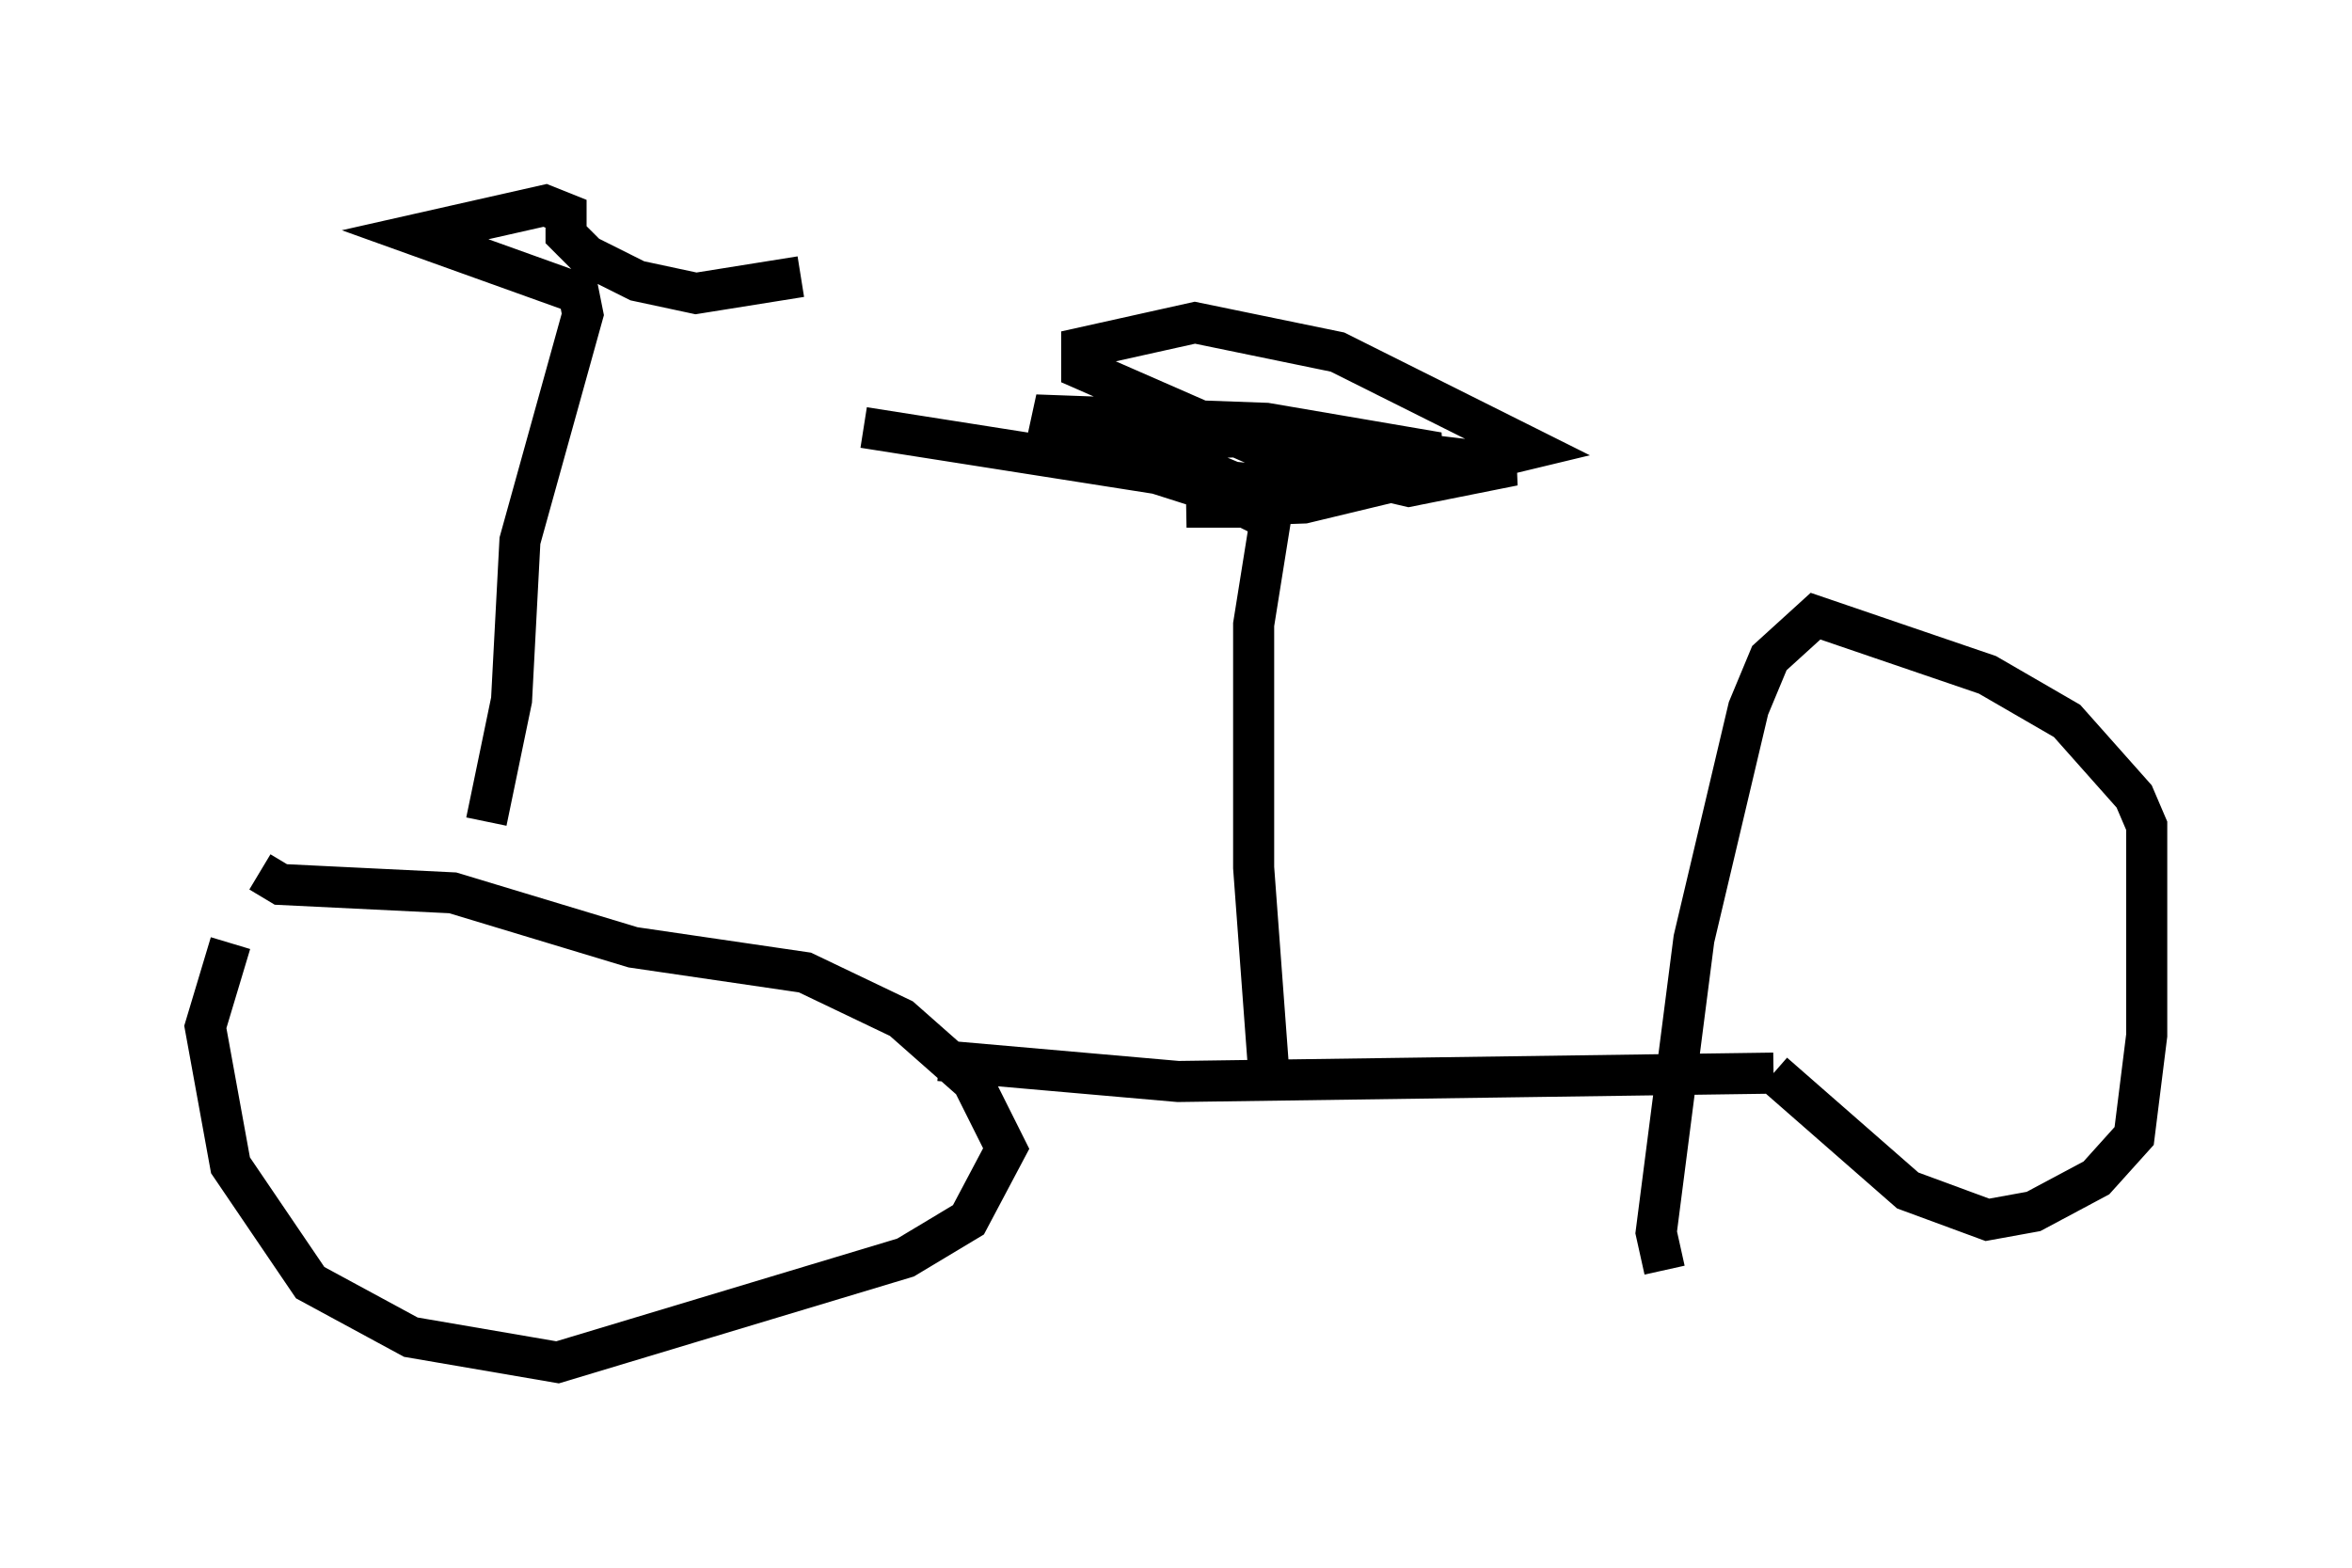 <?xml version="1.0" encoding="utf-8" ?>
<svg baseProfile="full" height="38.175" version="1.1" width="57.265" xmlns="http://www.w3.org/2000/svg" xmlns:ev="http://www.w3.org/2001/xml-events" xmlns:xlink="http://www.w3.org/1999/xlink"><defs /><rect fill="white" height="38.175" width="57.265" x="0" y="0" /><path d="M9.185, 20.211 m-3.573, 2.756 l-0.613, 2.042 0.613, 3.369 l1.94, 2.858 2.45, 1.327 l3.573, 0.613 8.473, -2.552 l1.531, -0.919 0.919, -1.735 l-0.817, -1.633 -1.735, -1.531 l-2.348, -1.123 -4.185, -0.613 l-4.39, -1.327 -4.185, -0.204 l-0.51, -0.306 m16.538, 4.594 l5.819, 0.51 14.496, -0.204 m0.0, 0.0 l3.267, 2.858 1.94, 0.715 l1.123, -0.204 1.531, -0.817 l0.919, -1.021 0.306, -2.45 l0.0, -5.104 -0.306, -0.715 l-1.633, -1.838 -1.94, -1.123 l-4.185, -1.429 -1.123, 1.021 l-0.51, 1.225 -1.327, 5.615 l-0.919, 7.146 0.204, 0.919 m-28.686, -10.923 l0.613, -2.96 0.204, -3.879 l1.531, -5.513 -0.102, -0.51 l-3.981, -1.429 3.165, -0.715 l0.51, 0.204 0.0, 0.51 l0.51, 0.51 1.225, 0.613 l1.429, 0.306 2.552, -0.408 m11.433, 19.906 l-0.408, -5.513 0.0, -5.921 l0.408, -2.552 -0.613, -0.306 l-1.429, 0.0 2.858, -0.102 l5.513, -1.327 -4.696, -2.348 l-3.471, -0.715 -2.756, 0.613 l0.0, 0.51 4.9, 2.144 l3.063, 0.715 2.552, -0.51 l-6.023, -0.715 -3.267, 0.102 l2.45, 1.021 2.042, 0.204 l2.96, -0.919 -4.185, -0.715 l-5.615, -0.204 5.206, 2.144 l-2.246, -0.715 -7.146, -1.123 " fill="none" stroke="black" stroke-width="1" /></svg>